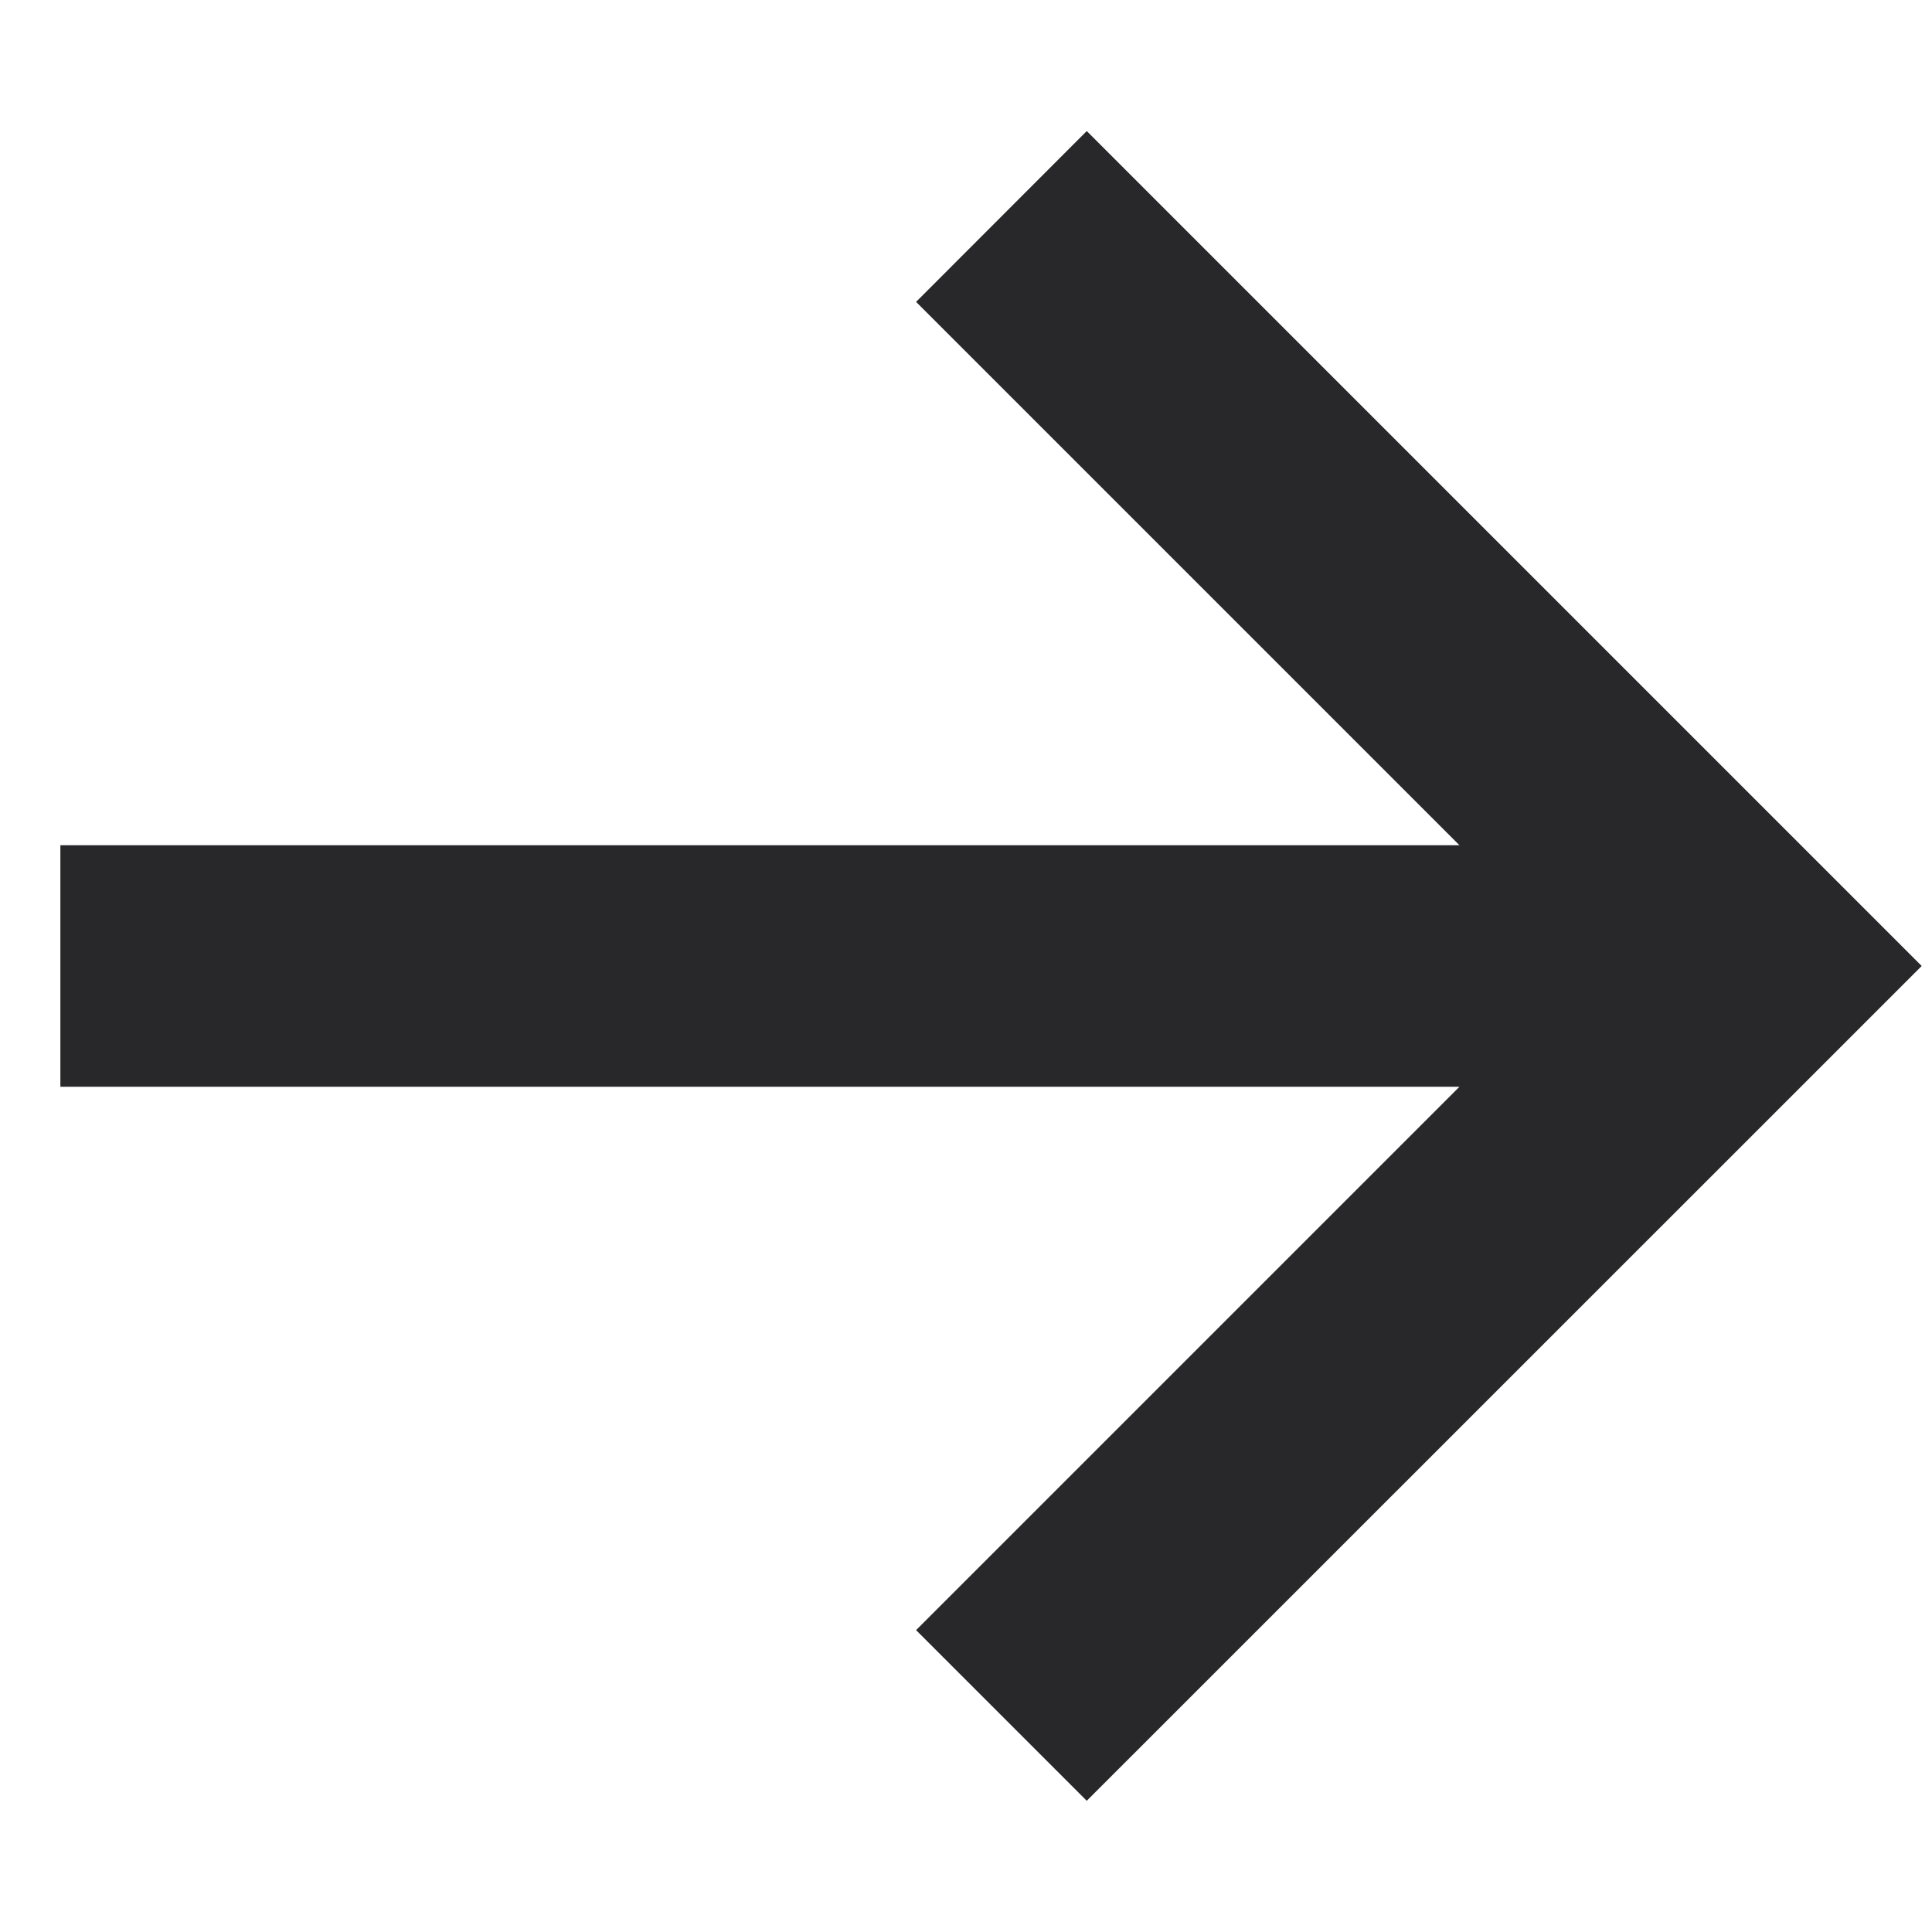 <svg width="12" height="12" viewBox="0 0 12 12" fill="none" xmlns="http://www.w3.org/2000/svg">
<path d="M0.375 5.25L9.065 5.25L5.69 1.875L6.75 0.814L11.936 6L6.75 11.185L5.69 10.125L9.065 6.75L0.375 6.75L0.375 5.25Z" fill="#28282A"/>
</svg>
